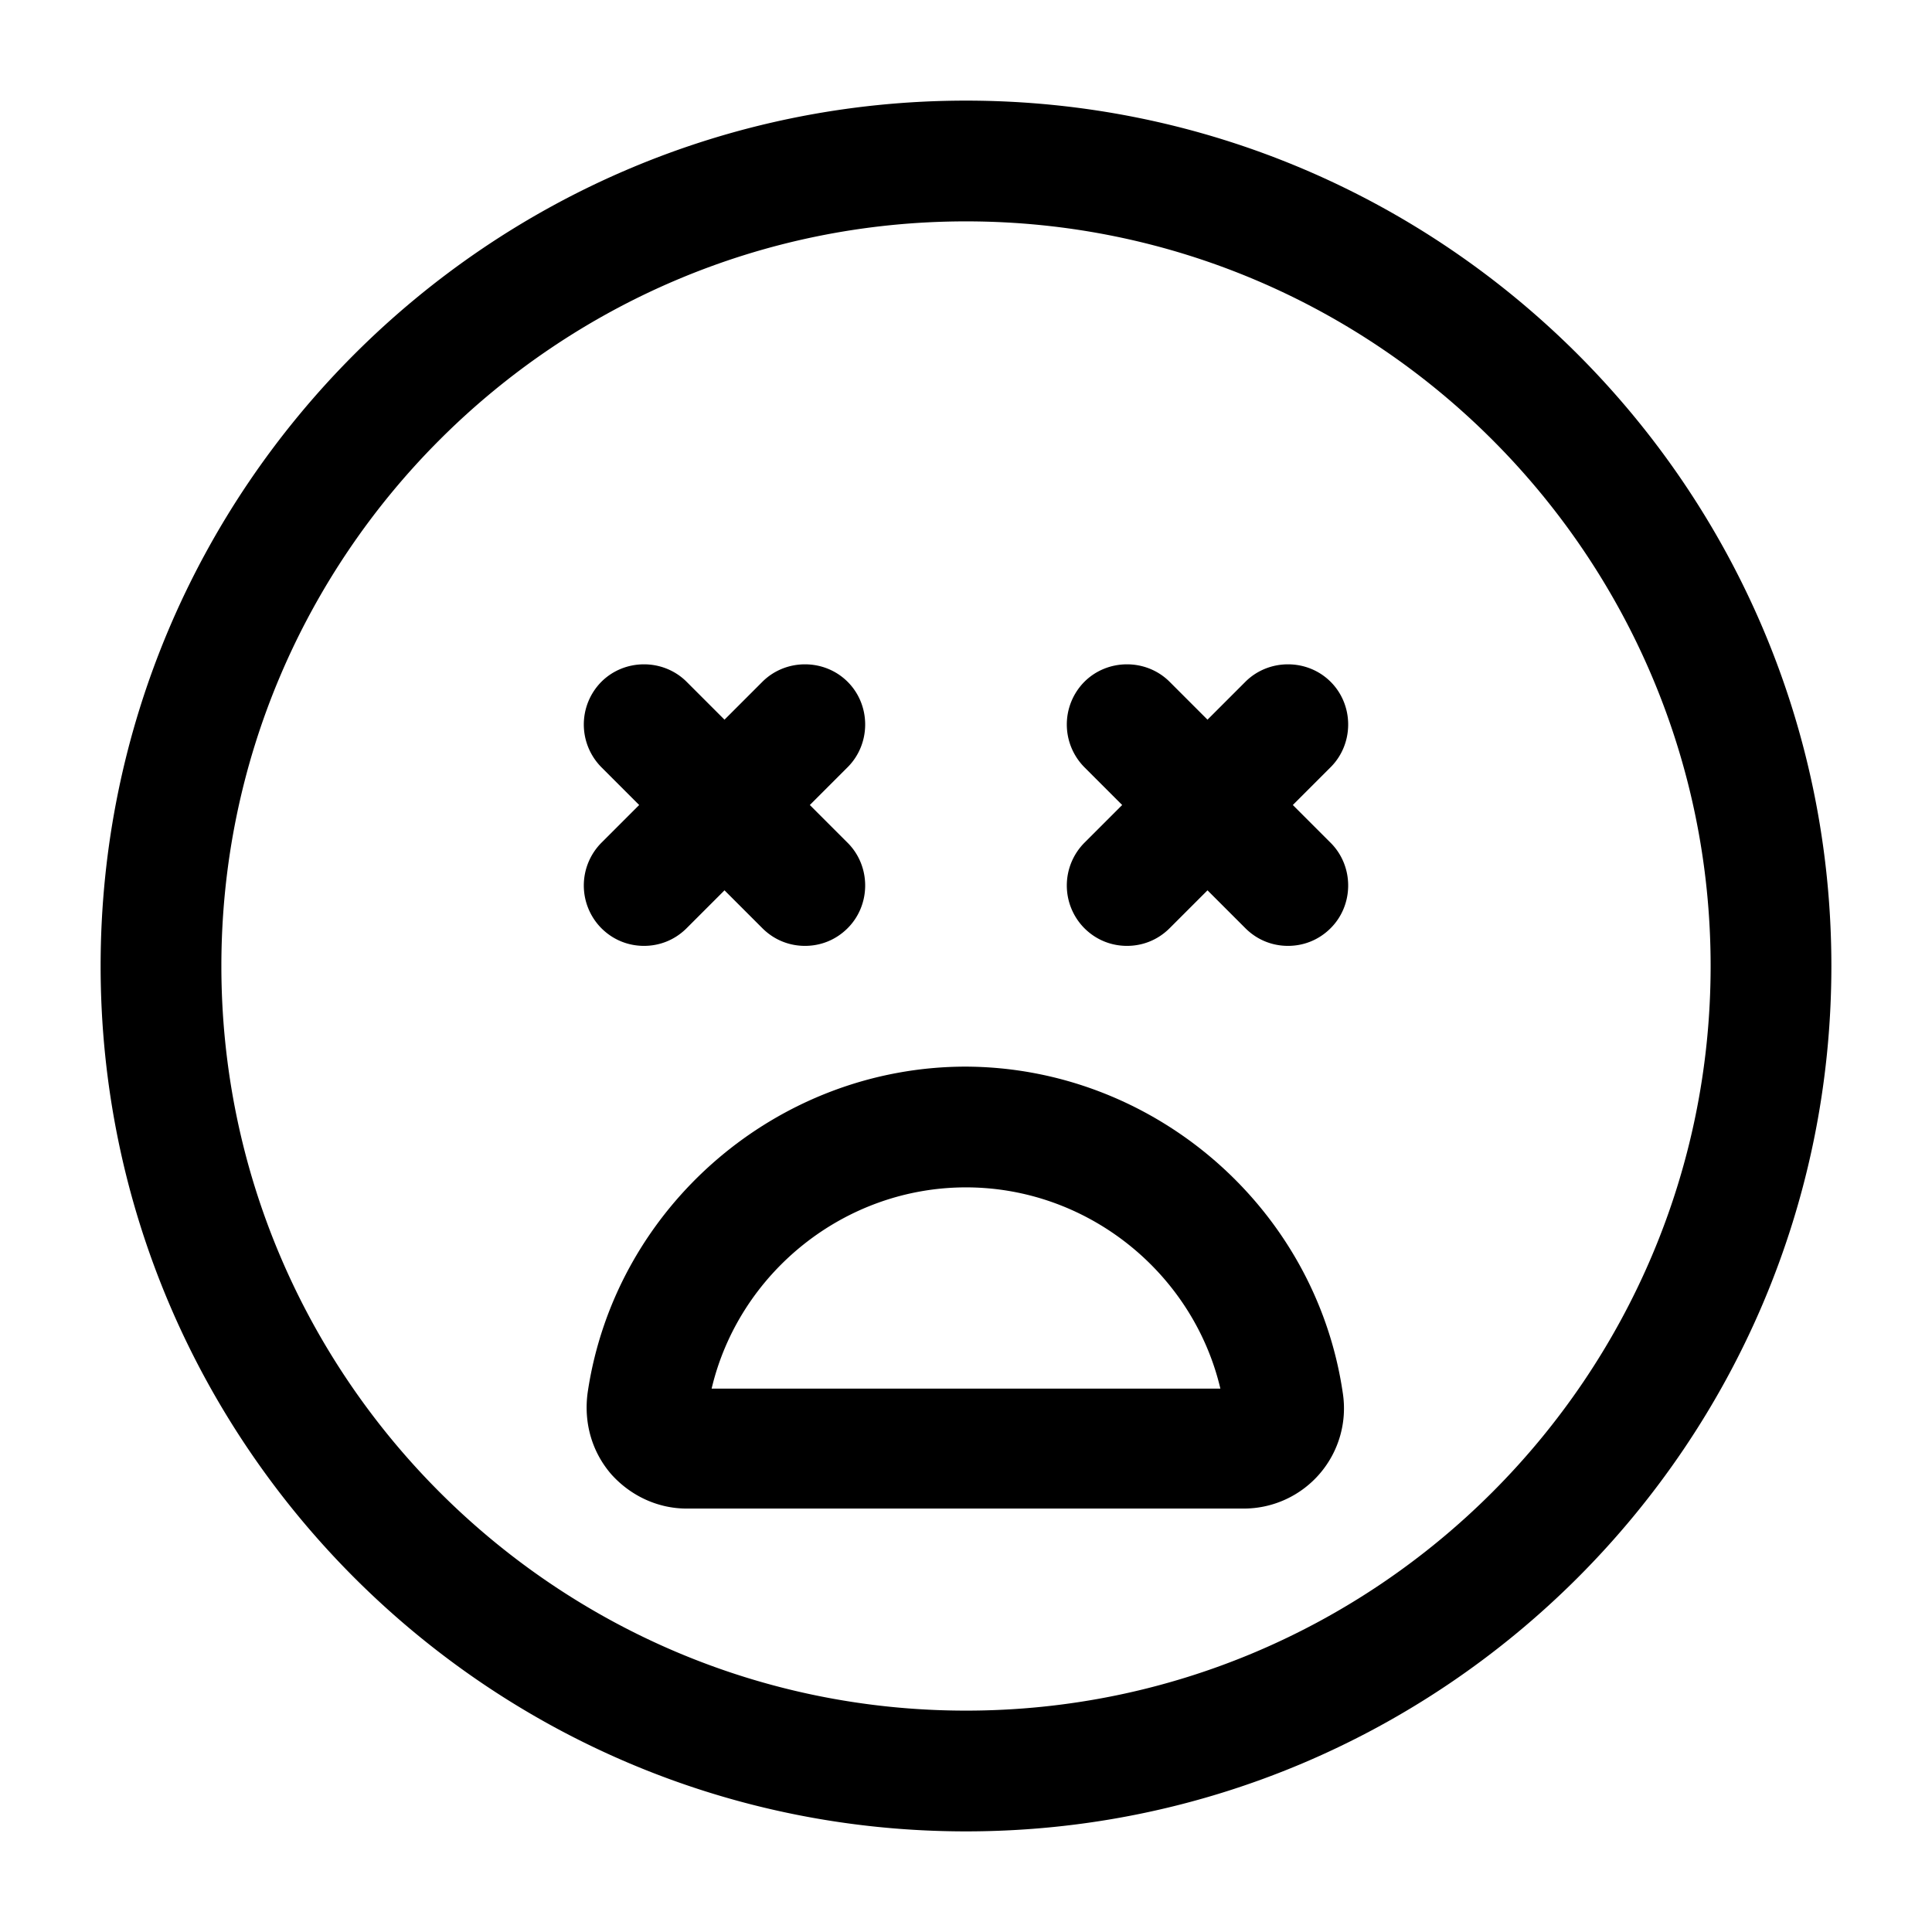 <svg xmlns="http://www.w3.org/2000/svg" width="24" height="24" fill="none"><path fill="currentColor" d="M12 1.25C6.07 1.25 1.25 6.07 1.25 12S6.07 22.75 12 22.75 22.75 17.93 22.75 12 17.93 1.25 12 1.25Zm0 20c-5.1 0-9.25-4.15-9.25-9.25S6.9 2.75 12 2.75 21.25 6.9 21.25 12 17.1 21.25 12 21.25Zm0-8c-2.34 0-4.36 1.74-4.7 4.05-.05.37.05.73.29 1.01.24.27.58.43.94.43h6.92a1.245 1.245 0 0 0 1.23-1.44c-.34-2.31-2.36-4.05-4.7-4.05H12Zm-3.16 4c.34-1.44 1.65-2.5 3.16-2.5 1.51 0 2.82 1.06 3.16 2.5H8.83h.01Zm7.69-7.72-.47.47.47.47c.29.29.29.77 0 1.06-.15.15-.34.22-.53.22s-.38-.07-.53-.22l-.47-.47-.47.47c-.15.15-.34.22-.53.22s-.38-.07-.53-.22a.754.754 0 0 1 0-1.06l.47-.47-.47-.47a.754.754 0 0 1 0-1.06c.29-.29.77-.29 1.06 0l.47.47.47-.47c.29-.29.77-.29 1.06 0 .29.29.29.77 0 1.06Zm-9.06.94.47-.47-.47-.47a.754.754 0 0 1 0-1.06c.29-.29.77-.29 1.06 0l.47.47.47-.47c.29-.29.77-.29 1.06 0 .29.29.29.77 0 1.06l-.47.47.47.47c.29.29.29.77 0 1.06-.15.15-.34.22-.53.22s-.38-.07-.53-.22L9 11.06l-.47.47c-.15.15-.34.22-.53.22s-.38-.07-.53-.22a.754.754 0 0 1 0-1.06Z"/></svg>